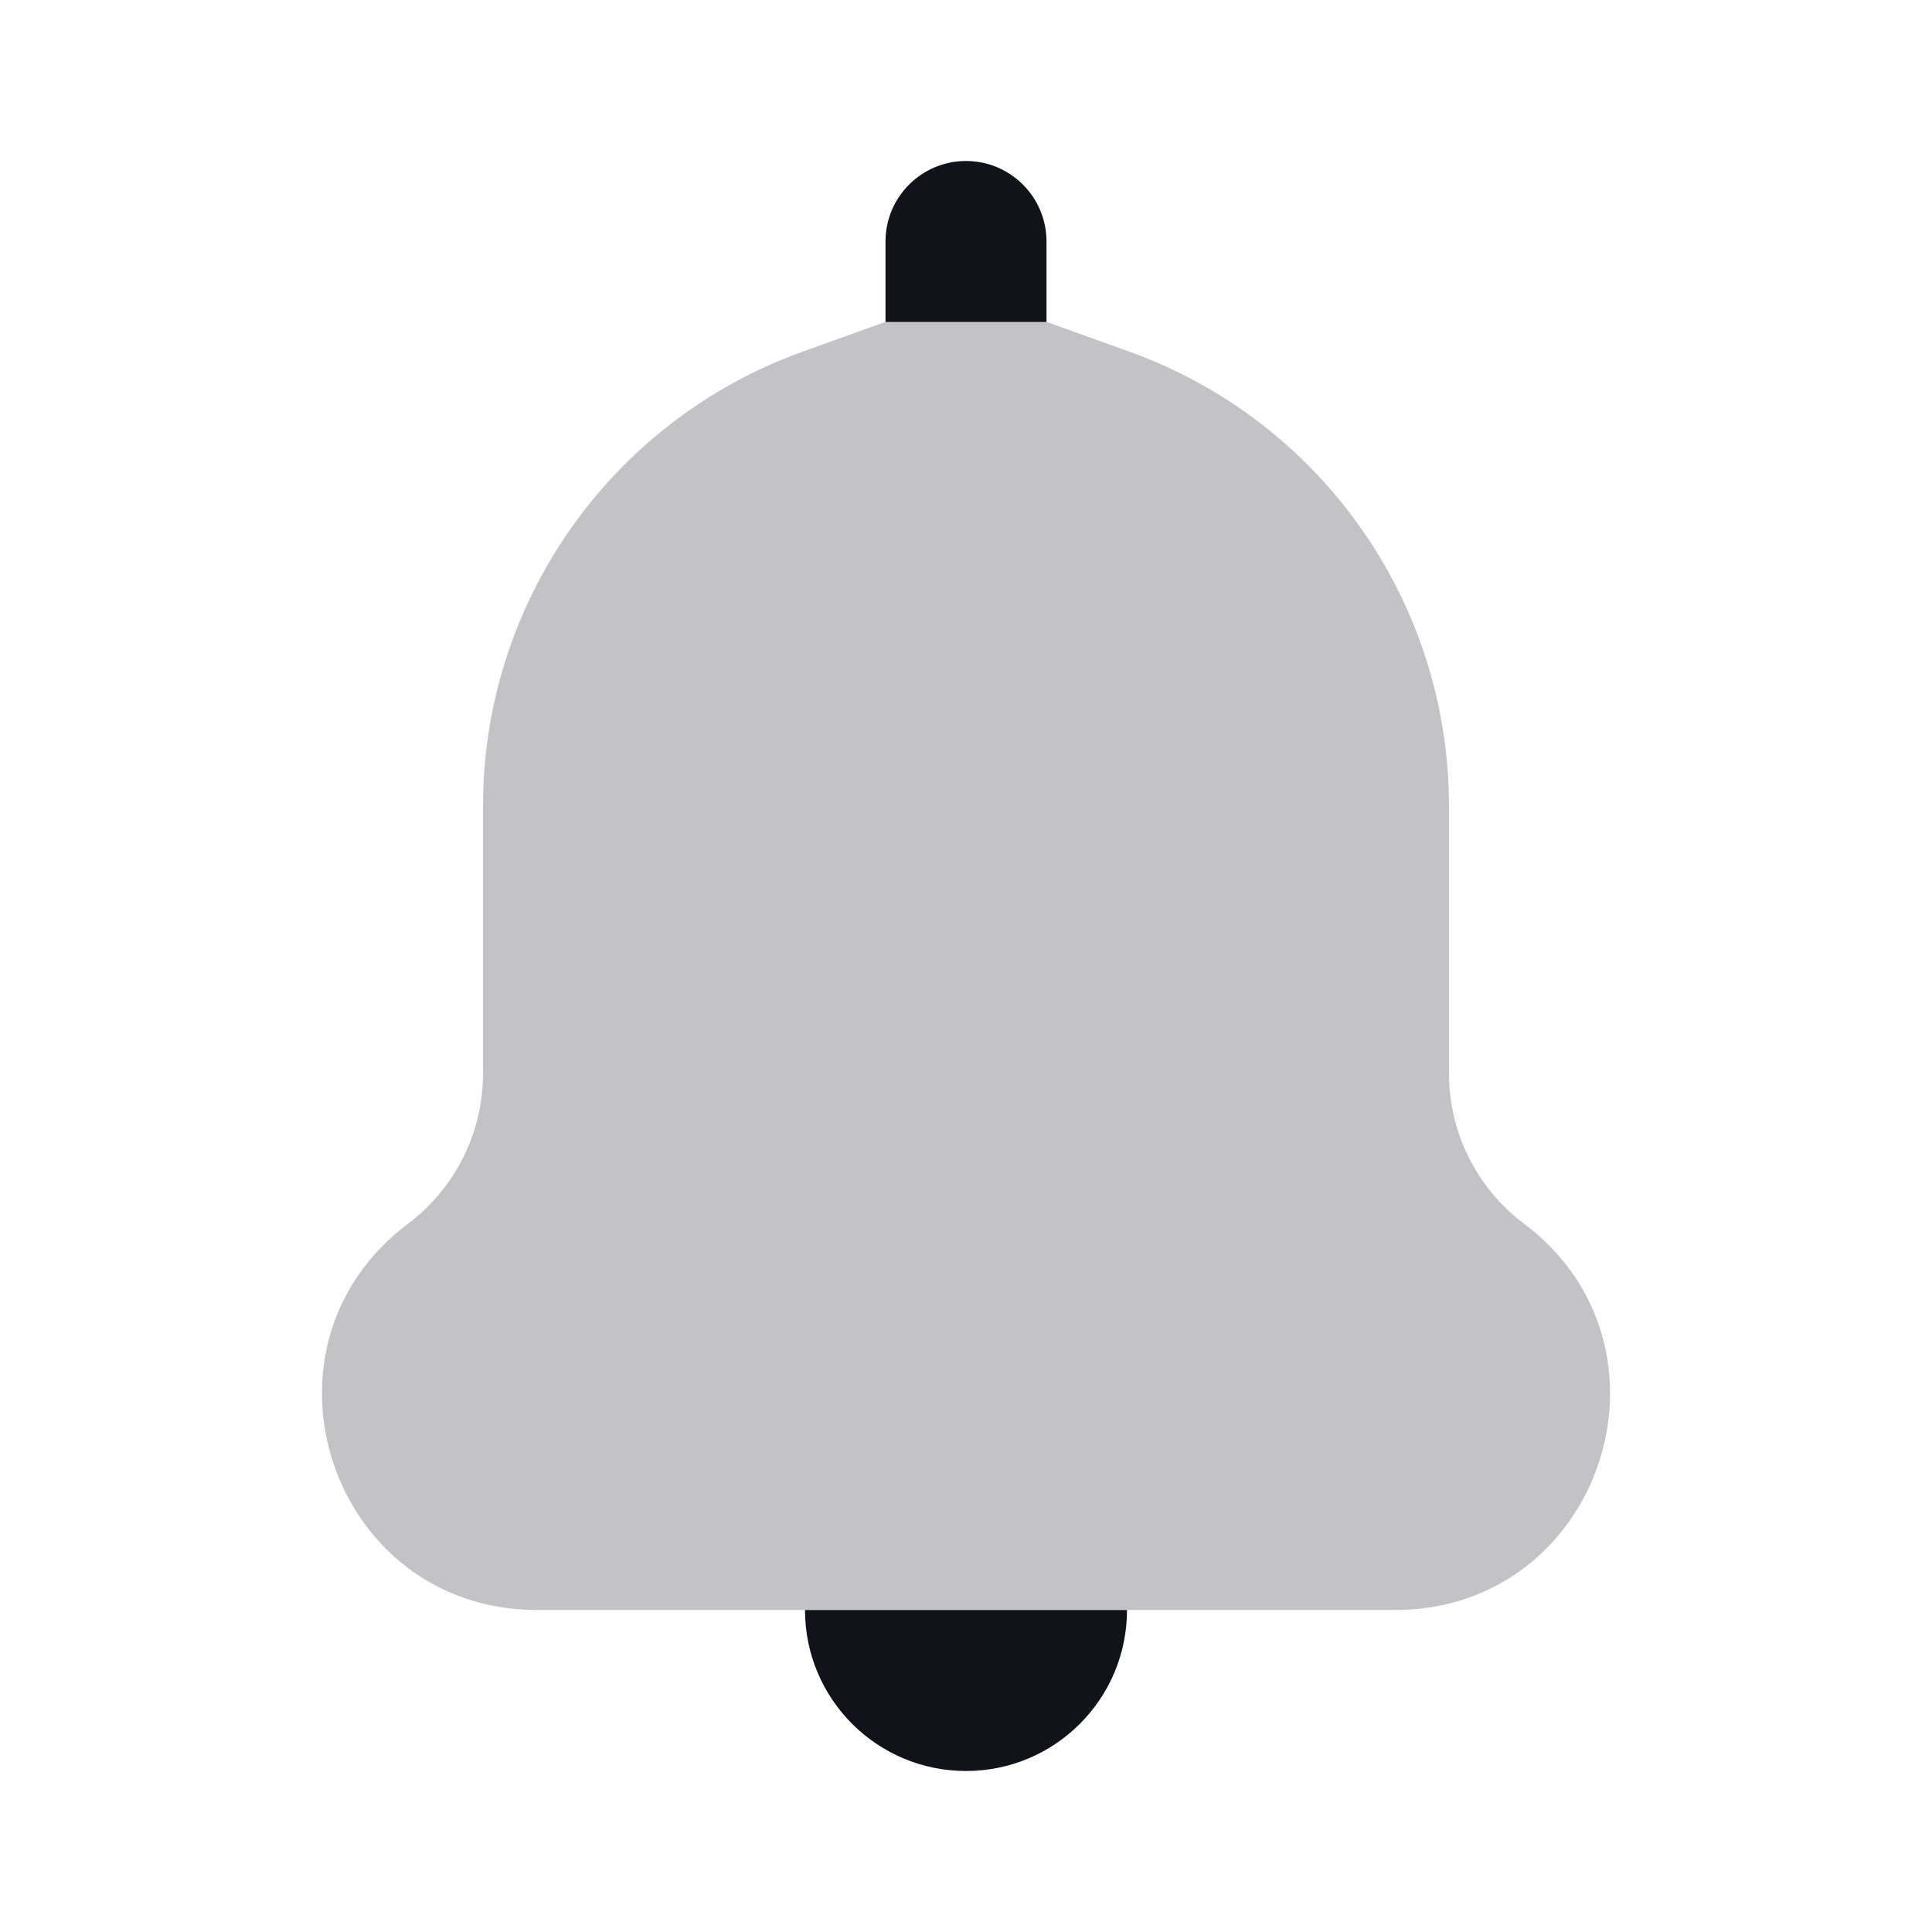 <svg width="24" height="24" viewBox="0 0 24 24" fill="none" xmlns="http://www.w3.org/2000/svg">
<path d="M10 20H14V20C14 21.105 13.105 22 12 22V22C10.895 22 10 21.105 10 20V20Z" fill="#12131A"/>
<path opacity="0.25" d="M13.004 4H10.996L9.969 4.369C7.588 5.226 6 7.484 6 10.015V13.335C6 14.069 5.655 14.76 5.069 15.201C3.021 16.741 4.11 20 6.672 20H17.329C19.89 20 20.979 16.741 18.932 15.201C18.345 14.76 18 14.069 18 13.335V10.015C18 7.484 16.412 5.226 14.031 4.369L13.004 4Z" fill="#12131A"/>
<path d="M11 3C11 2.448 11.448 2 12 2V2C12.552 2 13 2.448 13 3V4H11V3Z" fill="#12131A"/>
</svg>
